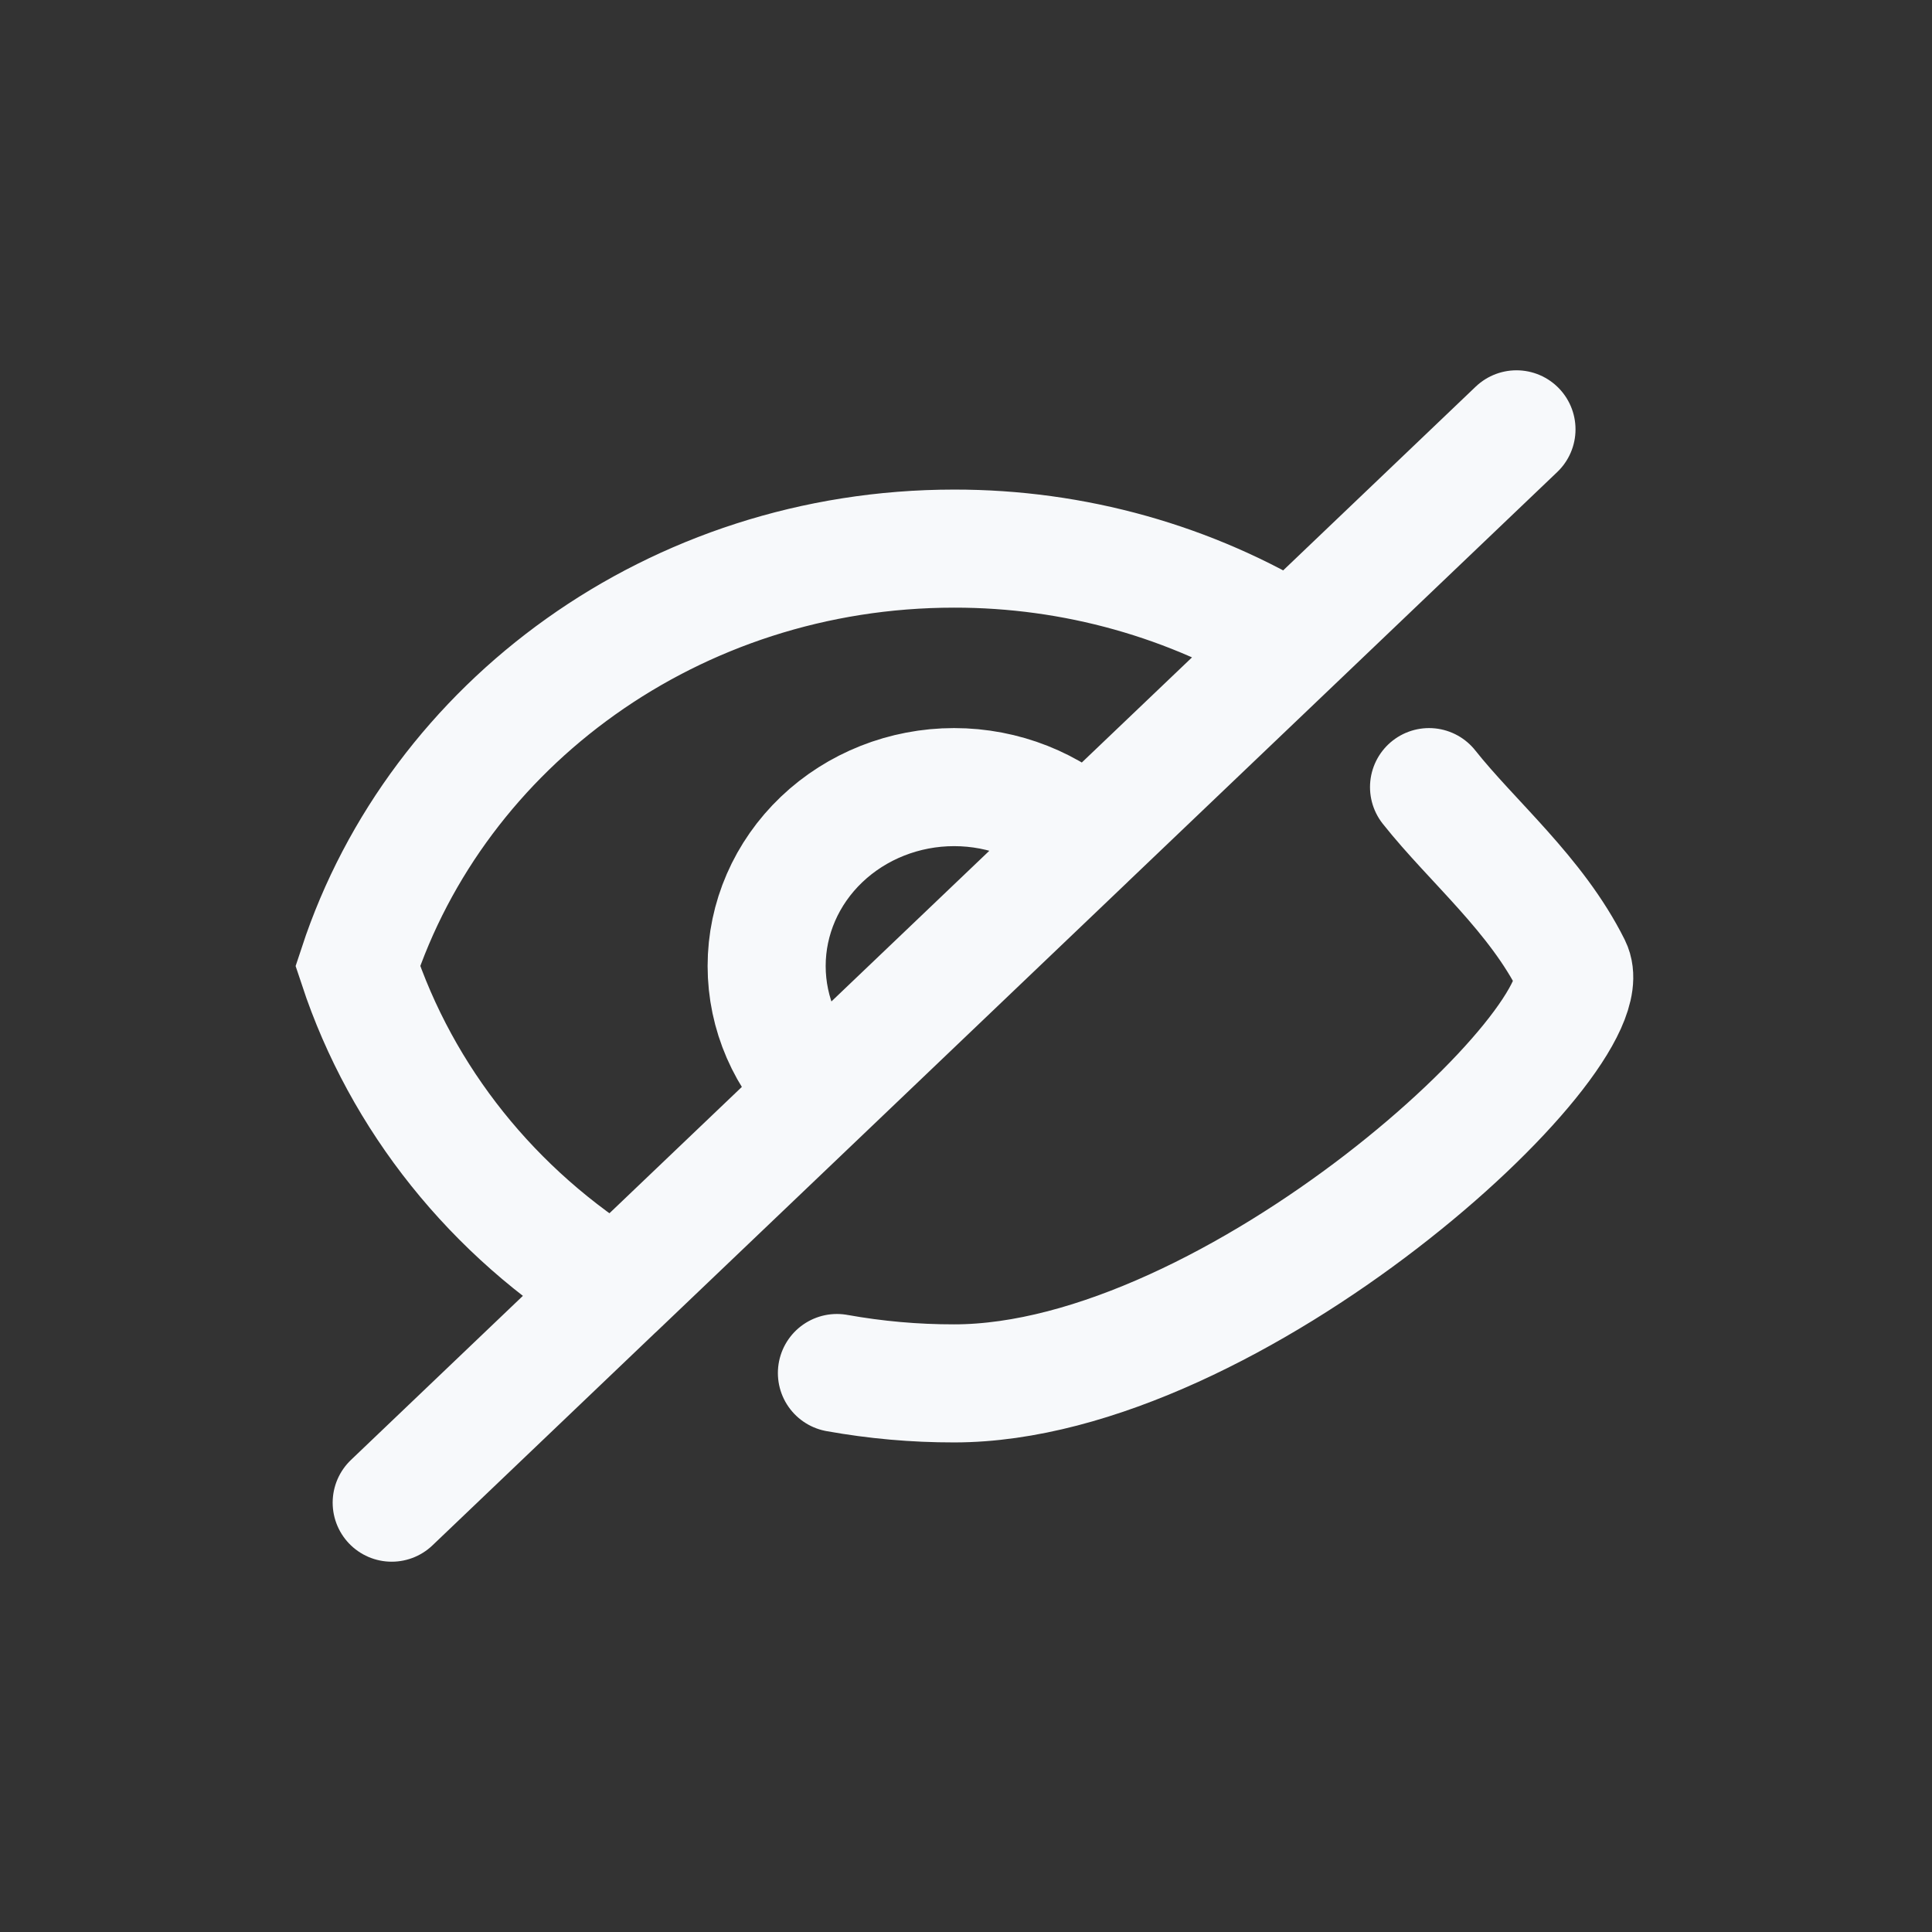 <svg width="27" height="27" viewBox="0 0 27 27" fill="none" xmlns="http://www.w3.org/2000/svg">
<rect x="0" y="0" width="27" height="27" fill="#333333" stroke="none"/>
<path d="M11.696 19.188C12.236 19.285 12.784 19.334 13.334 19.333C17.244 19.333 22.466 14.5 21.967 13.5C21.468 12.5 20.574 11.761 19.971 11M15.187 11.732C14.695 11.264 14.029 11 13.334 11C12.639 11 11.973 11.264 11.482 11.732C10.99 12.201 10.714 12.837 10.714 13.5C10.714 14.164 10.99 14.8 11.482 15.268M15.187 11.732L11.482 15.268M15.187 11.732L11.482 15.267M11.482 15.268L8.608 18.01M15.185 11.733L18.058 8.992M18.058 8.992L21.193 6M18.058 8.992C16.65 8.125 15.009 7.665 13.334 7.667C9.423 7.667 6.113 10.119 5 13.5C5.615 15.359 6.891 16.954 8.608 18.009M18.058 8.992L8.608 18.009M8.608 18.009L5.474 21" stroke="#F7F9FB" stroke-width="1.65" stroke-linecap="round"/>
</svg>
